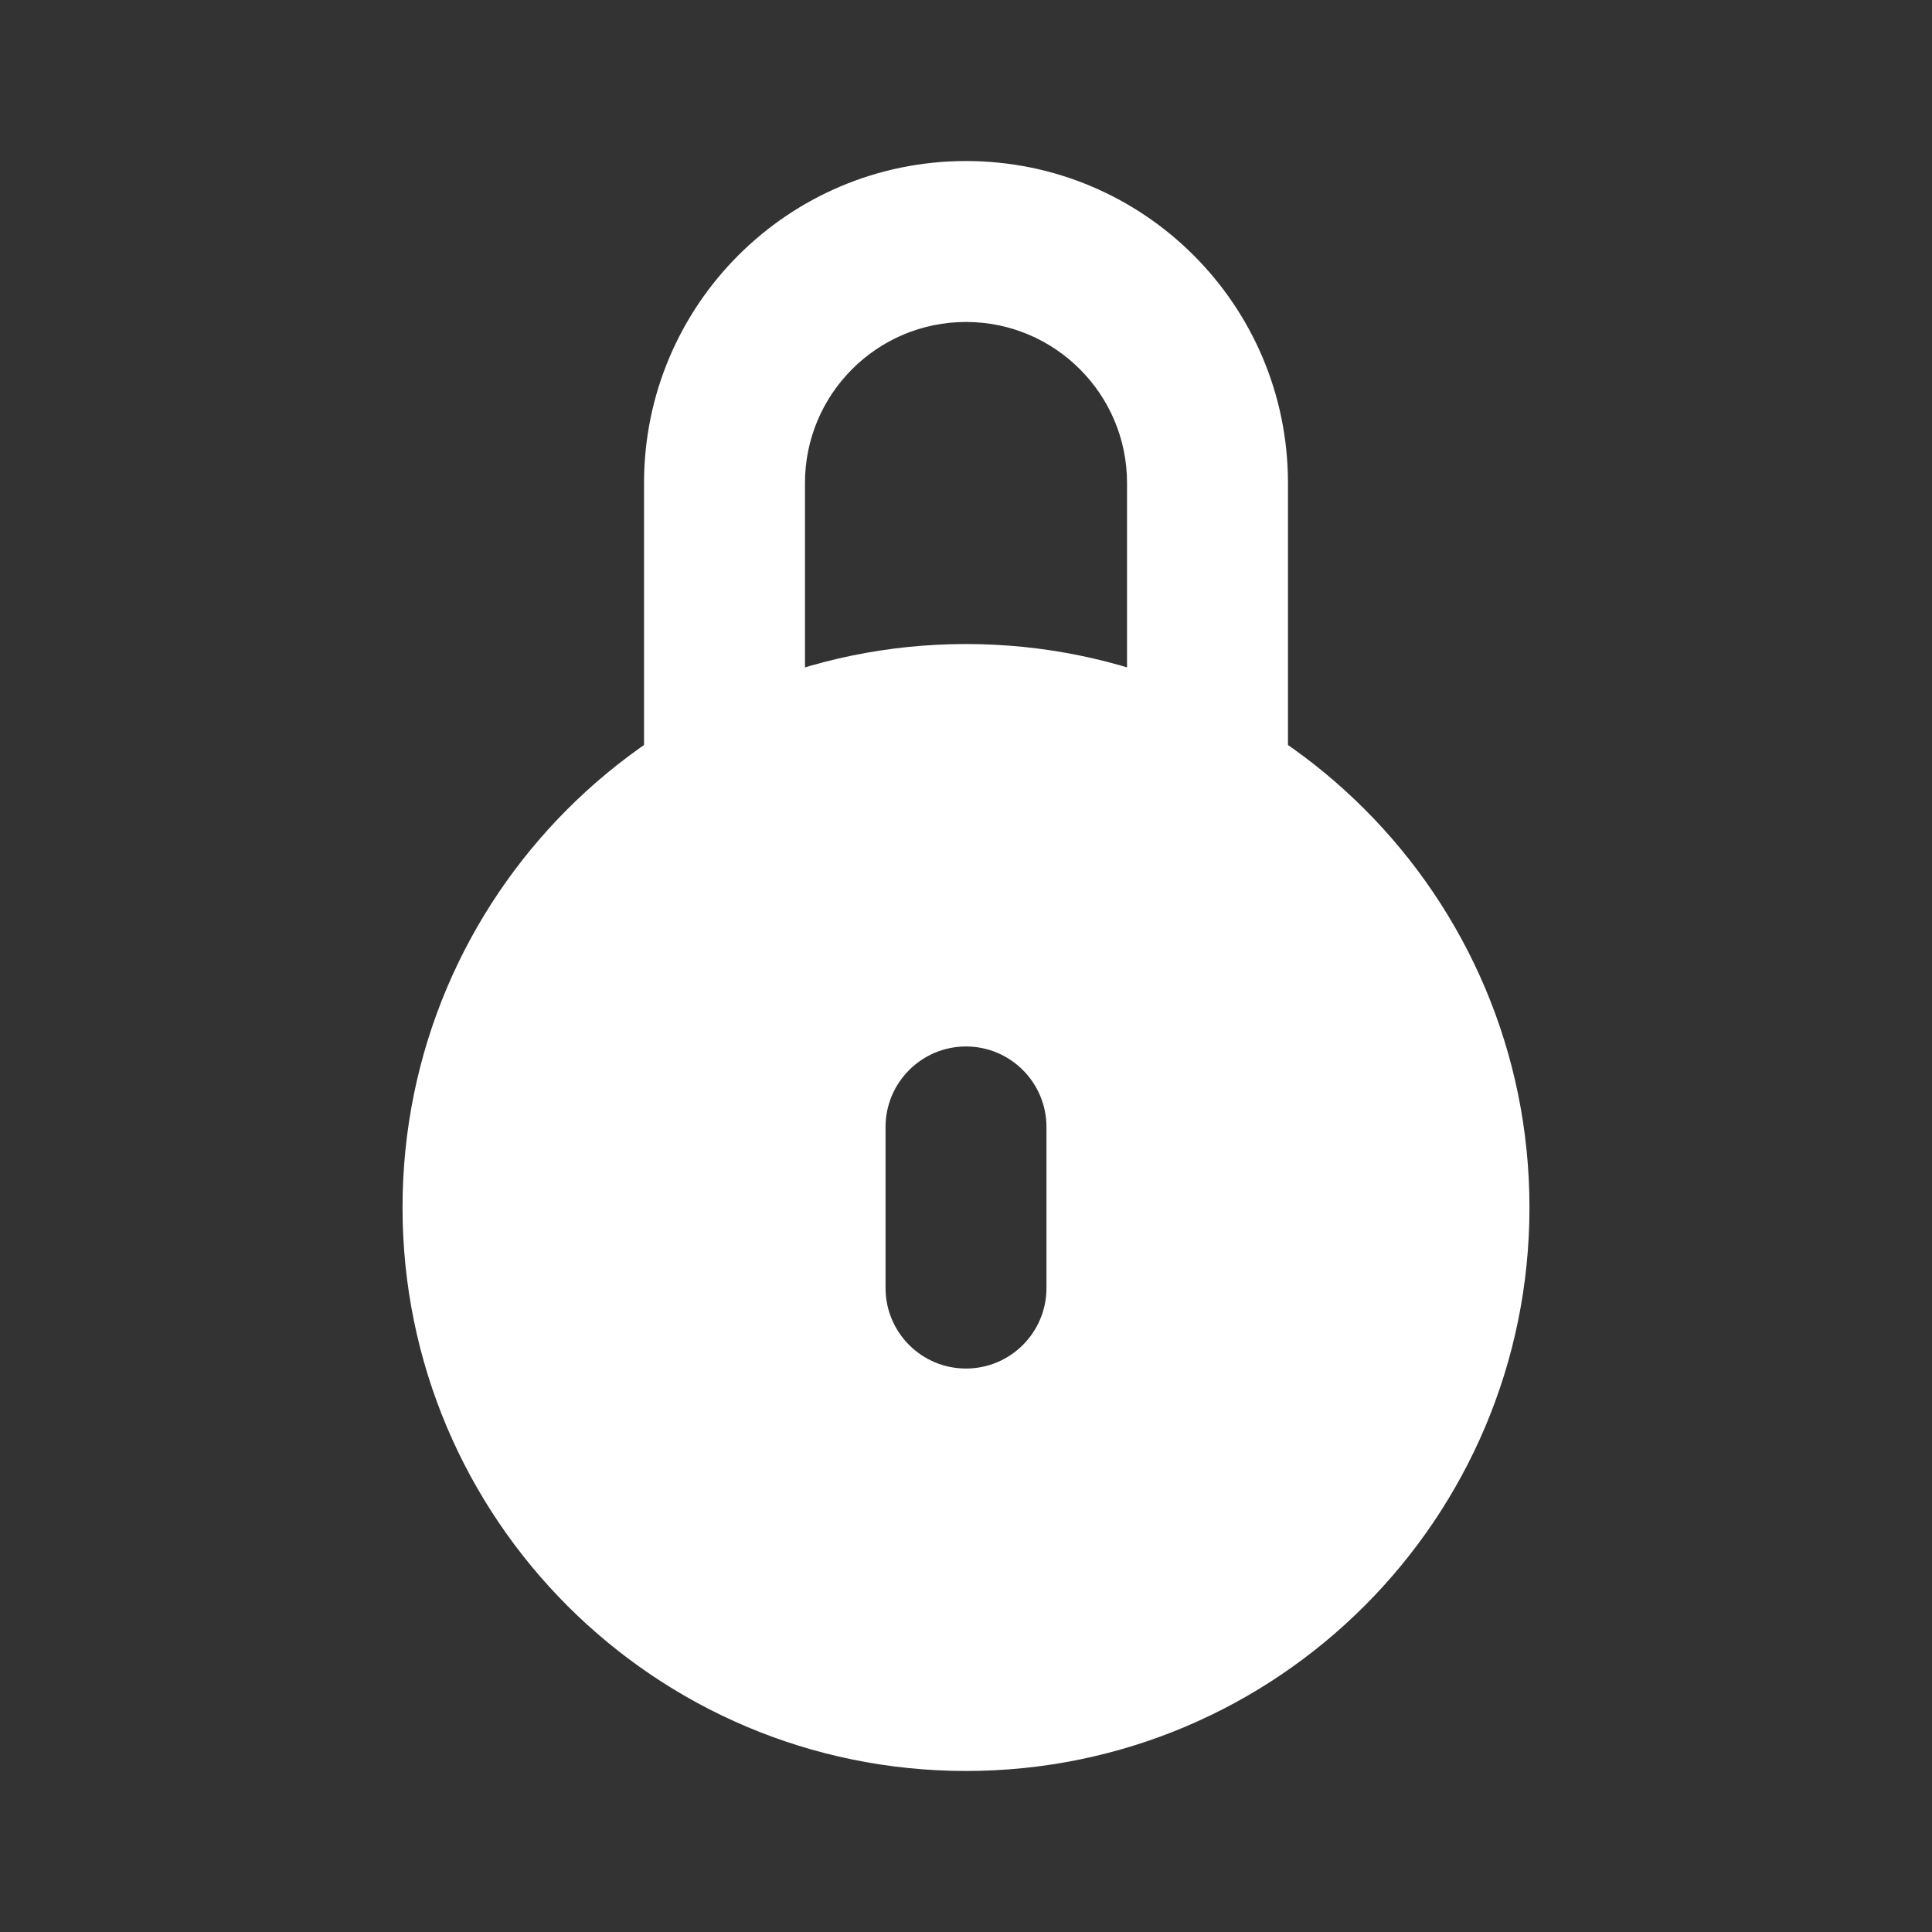 <svg width="20" height="20" viewBox="0 0 20 20" fill="none" xmlns="http://www.w3.org/2000/svg">
<rect x="0" y="0" width="20" height="20" fill="#333333" stroke="none"/>
<path fill-rule="evenodd" clip-rule="evenodd" d="M6.667 5C6.667 3.159 8.159 1.667 10 1.667C11.841 1.667 13.333 3.159 13.333 5V8.333H11.667V5C11.667 4.08 10.92 3.333 10 3.333C9.079 3.333 8.333 4.08 8.333 5V8.333H6.667V5Z" fill="white"/>
<path fill-rule="evenodd" clip-rule="evenodd" d="M10 6.667C6.778 6.667 4.167 9.278 4.167 12.5C4.167 15.722 6.778 18.333 10 18.333C13.222 18.333 15.833 15.722 15.833 12.5C15.833 9.278 13.222 6.667 10 6.667ZM10 10.833C10.46 10.833 10.833 11.207 10.833 11.667V13.333C10.833 13.794 10.46 14.167 10 14.167C9.54 14.167 9.167 13.794 9.167 13.333V11.667C9.167 11.207 9.54 10.833 10 10.833Z" fill="white"/>
</svg>
